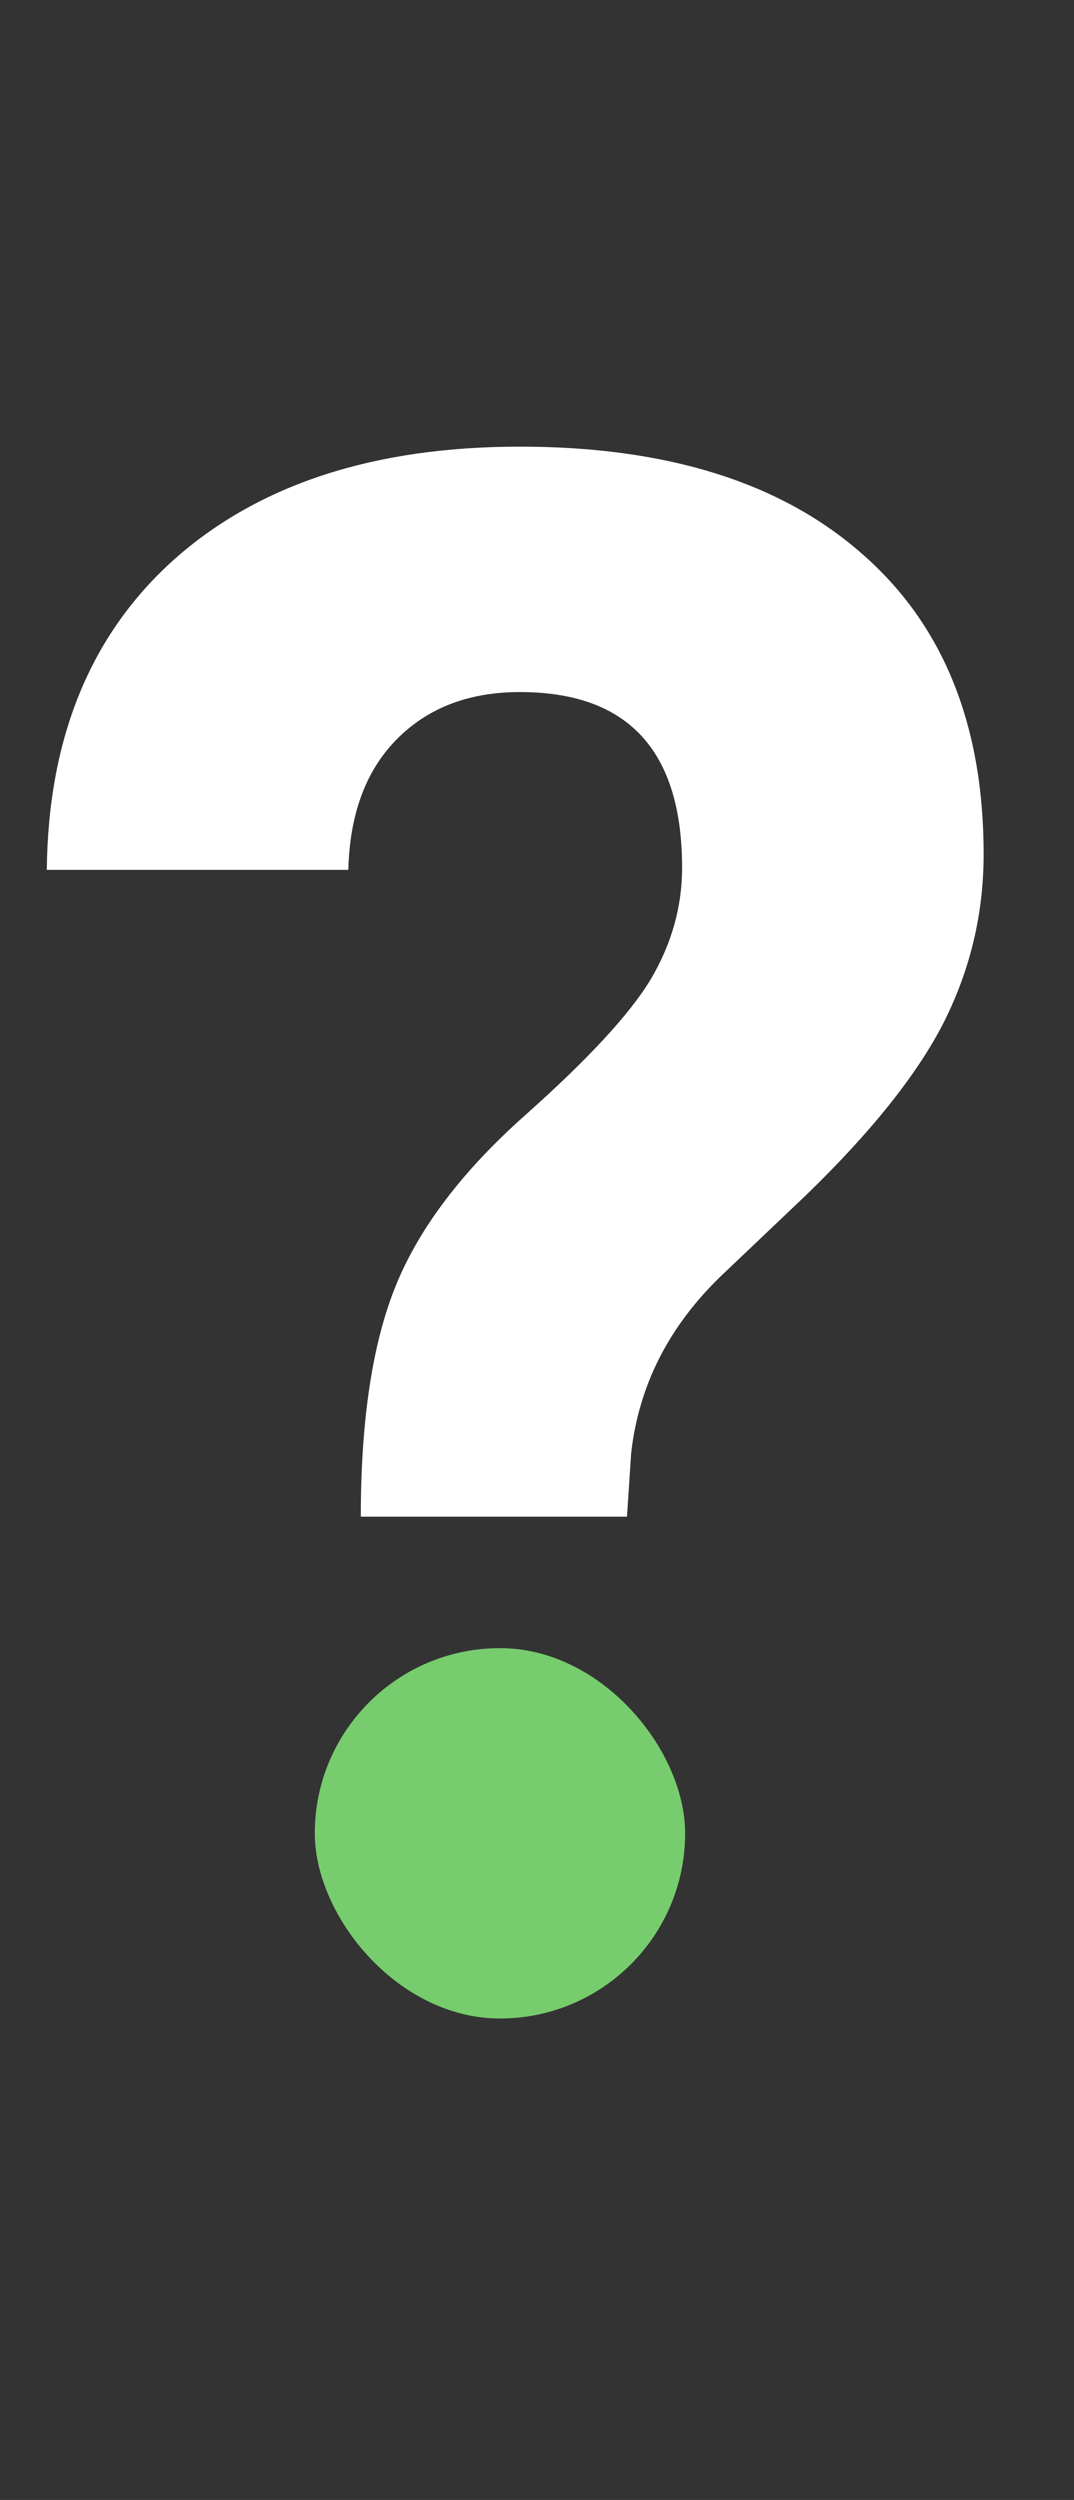 <svg width="58" height="135" viewBox="0 0 58 135" fill="none" xmlns="http://www.w3.org/2000/svg">
<rect x="0" y="0" width="58" height="135" fill="#333333" stroke="none"/>
<path d="M19.485 81.9C19.485 76.659 20.121 72.485 21.394 69.378C22.667 66.271 24.988 63.22 28.357 60.225C31.764 57.193 34.028 54.741 35.151 52.869C36.274 50.96 36.836 48.957 36.836 46.861C36.836 40.534 33.916 37.371 28.076 37.371C25.306 37.371 23.079 38.232 21.394 39.954C19.747 41.639 18.886 43.978 18.811 46.973H2.527C2.602 39.823 4.904 34.227 9.434 30.184C14.001 26.141 20.215 24.119 28.076 24.119C36.012 24.119 42.17 26.047 46.55 29.903C50.93 33.721 53.12 39.13 53.12 46.131C53.12 49.313 52.409 52.326 50.986 55.171C49.564 57.979 47.074 61.105 43.518 64.549L38.97 68.873C36.125 71.605 34.496 74.806 34.084 78.475L33.86 81.9H19.485ZM17.856 99.139C17.856 96.63 18.699 94.572 20.383 92.962C22.105 91.315 24.295 90.491 26.953 90.491C29.611 90.491 31.782 91.315 33.467 92.962C35.189 94.572 36.05 96.63 36.05 99.139C36.05 101.609 35.208 103.65 33.523 105.259C31.876 106.869 29.686 107.674 26.953 107.674C24.22 107.674 22.012 106.869 20.327 105.259C18.68 103.65 17.856 101.609 17.856 99.139Z" fill="white"/>
<rect x="17" y="89" width="20" height="20" rx="10" fill="#77CC6D"/>
</svg>
